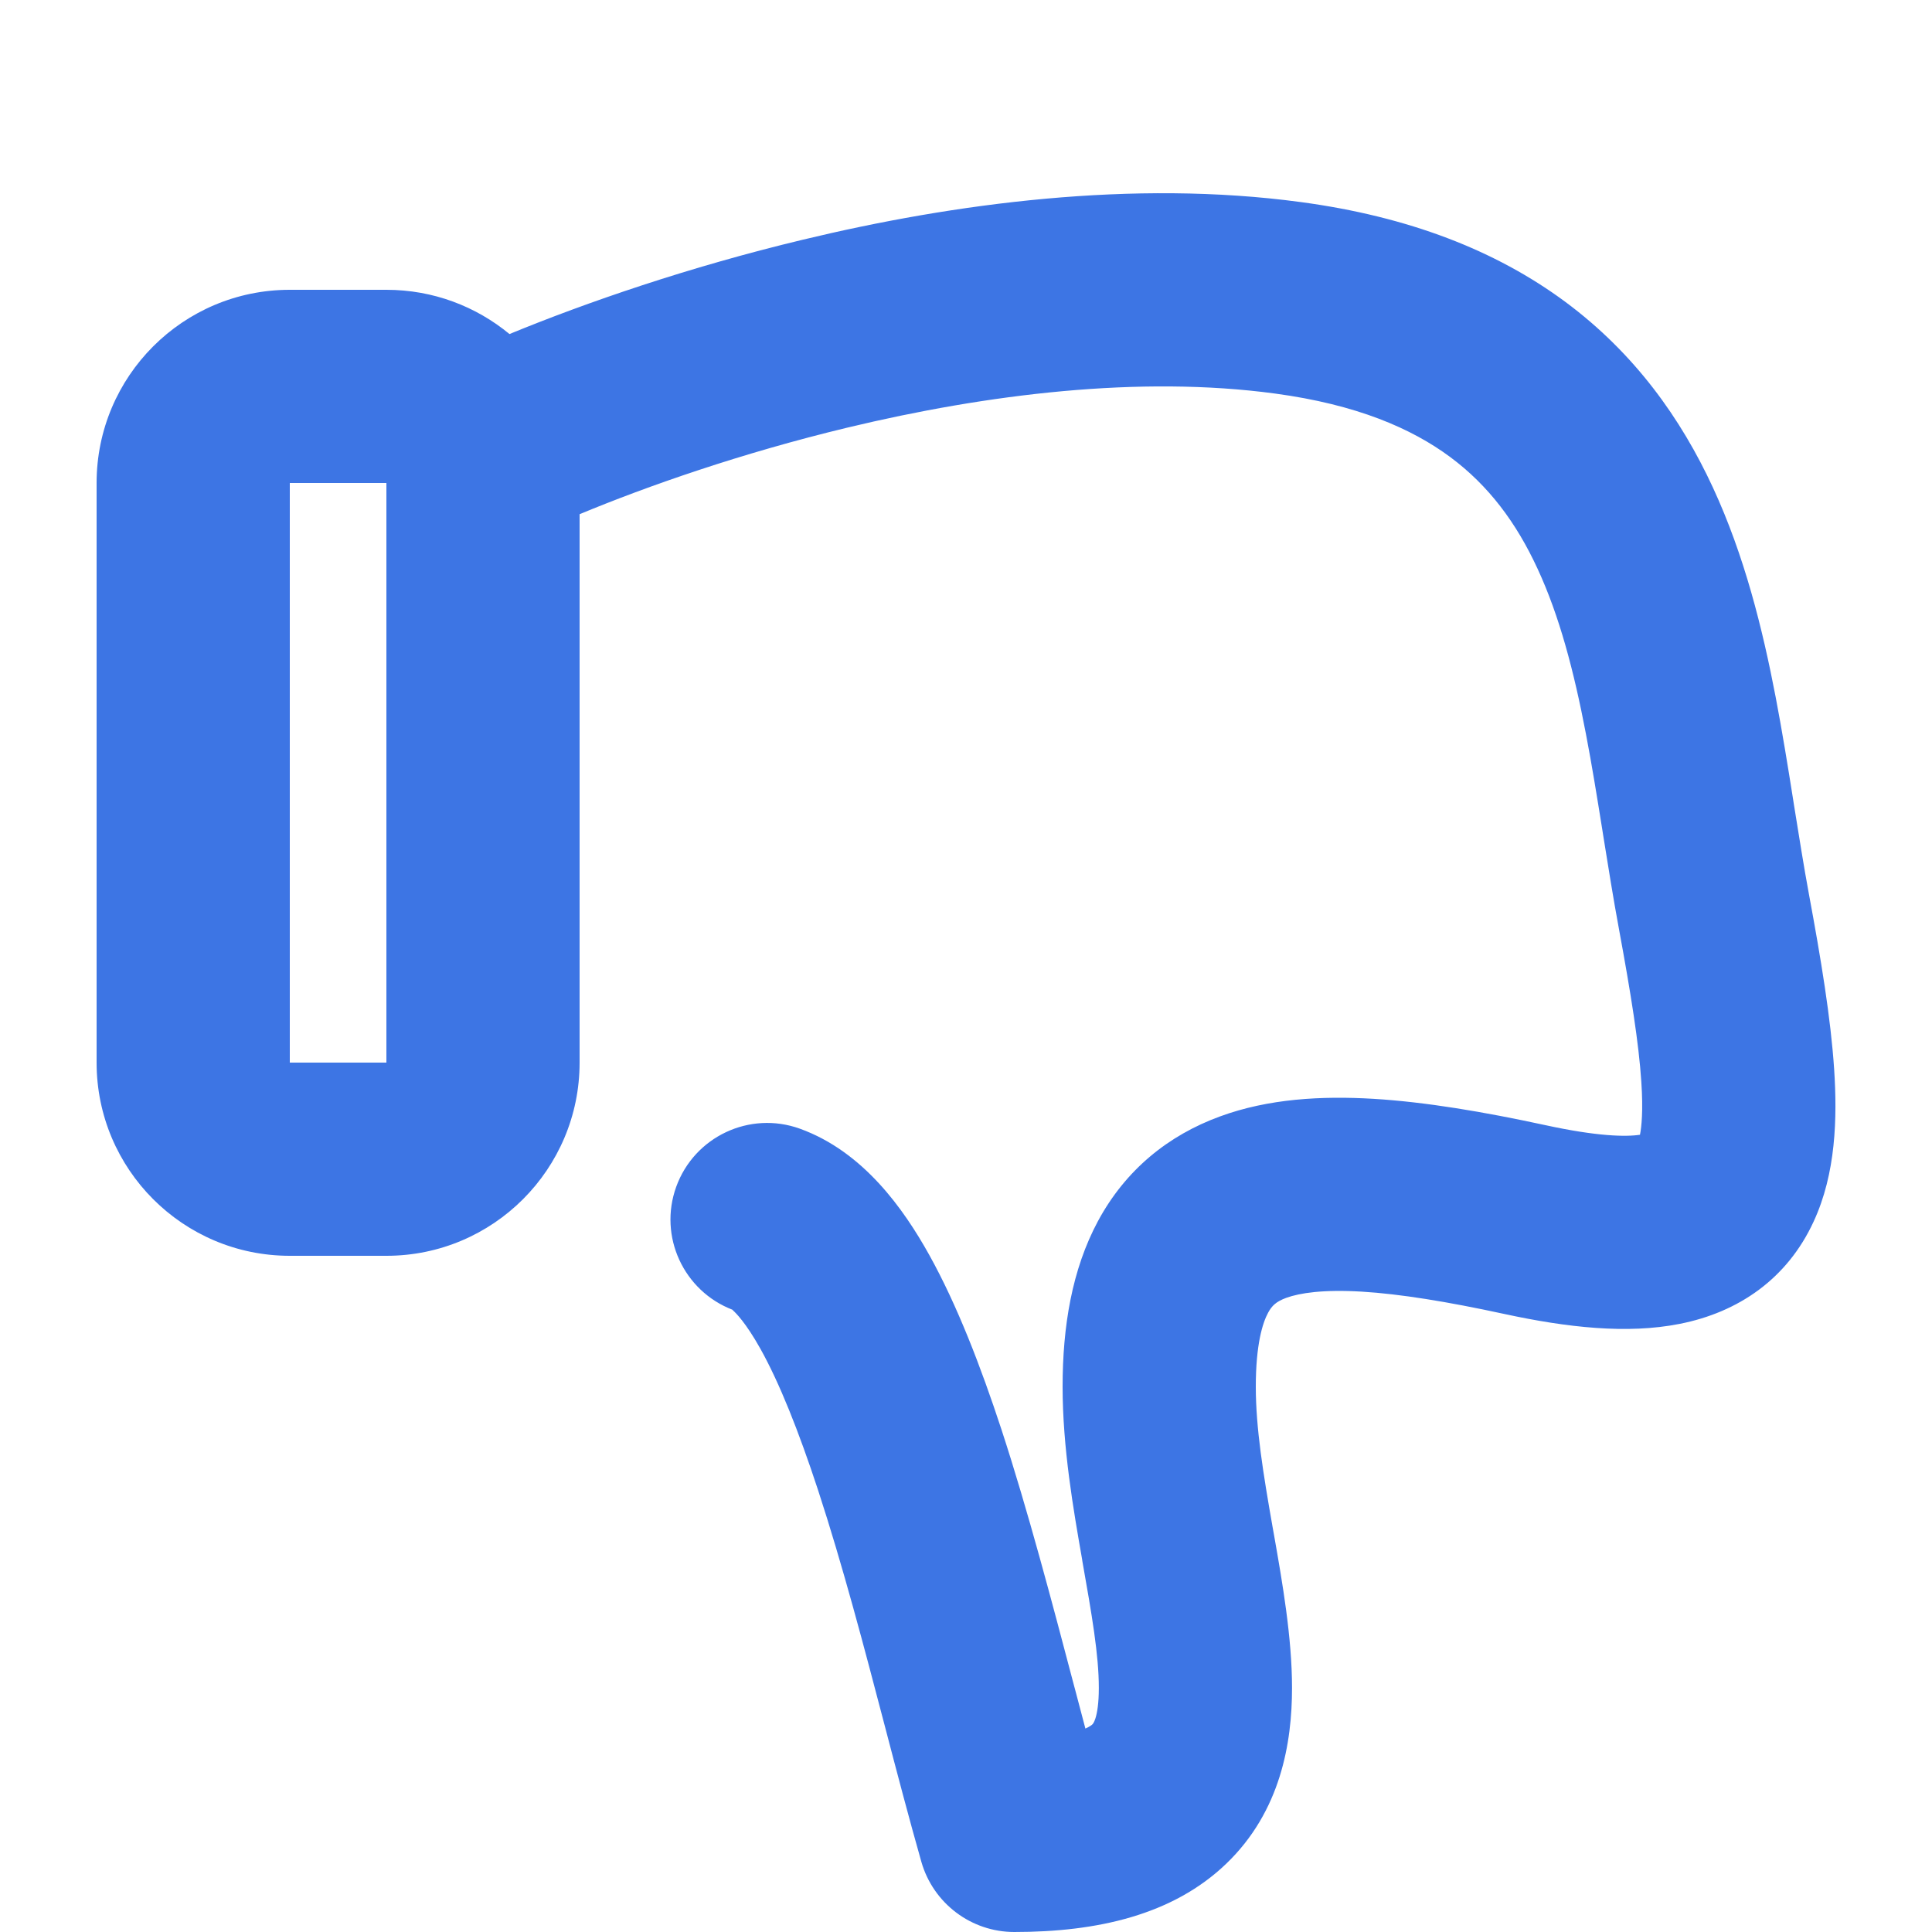 <svg width="20" height="20" viewBox="0 0 20 20" fill="none" xmlns="http://www.w3.org/2000/svg">
<path fill-rule="evenodd" clip-rule="evenodd" d="M10.5 20C10.053 20 9.661 19.703 9.538 19.274C9.41 18.823 9.286 18.351 9.161 17.873C8.945 17.049 8.724 16.206 8.467 15.421C8.268 14.816 8.07 14.318 7.872 13.963C7.718 13.688 7.616 13.591 7.589 13.566C7.584 13.561 7.582 13.559 7.582 13.559L7.584 13.559C7.076 13.364 6.815 12.799 7 12.286C7.188 11.766 7.761 11.497 8.28 11.684C8.937 11.921 9.355 12.516 9.619 12.99C9.909 13.511 10.154 14.15 10.367 14.798C10.639 15.629 10.894 16.598 11.123 17.467L11.124 17.47C11.162 17.614 11.199 17.756 11.236 17.894C11.285 17.872 11.305 17.854 11.308 17.851C11.312 17.847 11.325 17.835 11.34 17.788C11.358 17.731 11.375 17.632 11.375 17.473C11.375 17.132 11.303 16.717 11.203 16.152L11.203 16.148C11.111 15.624 11 14.985 11 14.355C11 13.733 11.096 13.144 11.366 12.641C11.653 12.108 12.096 11.752 12.63 11.557C13.131 11.373 13.682 11.343 14.219 11.375C14.762 11.408 15.362 11.51 15.995 11.647C16.537 11.765 16.833 11.769 16.977 11.747C16.993 11.666 17.011 11.5 16.991 11.2C16.965 10.8 16.883 10.288 16.761 9.626C16.701 9.304 16.649 8.975 16.598 8.659L16.587 8.589C16.532 8.247 16.479 7.917 16.417 7.595C16.293 6.946 16.143 6.376 15.917 5.888C15.697 5.411 15.41 5.026 15.012 4.731C14.613 4.435 14.045 4.188 13.199 4.074C11.801 3.885 10.22 4.079 8.775 4.426C7.677 4.69 6.7 5.032 6 5.323V11C6 12.104 5.105 13 4 13H3C1.895 13 1 12.104 1 11V5C1 3.895 1.895 3 3 3H4C4.484 3 4.928 3.172 5.274 3.458C6.069 3.131 7.129 2.765 8.308 2.482C9.877 2.104 11.728 1.857 13.467 2.092C14.581 2.242 15.484 2.592 16.203 3.124C16.923 3.658 17.402 4.333 17.733 5.049C18.059 5.754 18.246 6.509 18.382 7.218C18.45 7.575 18.508 7.933 18.562 8.274L18.572 8.338C18.624 8.66 18.672 8.965 18.727 9.262C18.85 9.925 18.952 10.54 18.987 11.068C19.02 11.574 19.006 12.147 18.774 12.647C18.502 13.236 17.999 13.585 17.386 13.705C16.845 13.812 16.224 13.743 15.572 13.602C14.98 13.474 14.494 13.395 14.098 13.371C13.696 13.347 13.454 13.385 13.316 13.435C13.21 13.474 13.166 13.517 13.127 13.59C13.071 13.693 13 13.916 13 14.355C13 14.785 13.077 15.256 13.173 15.803L13.19 15.898C13.275 16.381 13.375 16.952 13.375 17.473C13.375 18.037 13.26 18.75 12.693 19.294C12.14 19.824 11.359 20 10.5 20ZM3 11H4V5H3V11Z" fill="#3D75E4"/>
</svg>

